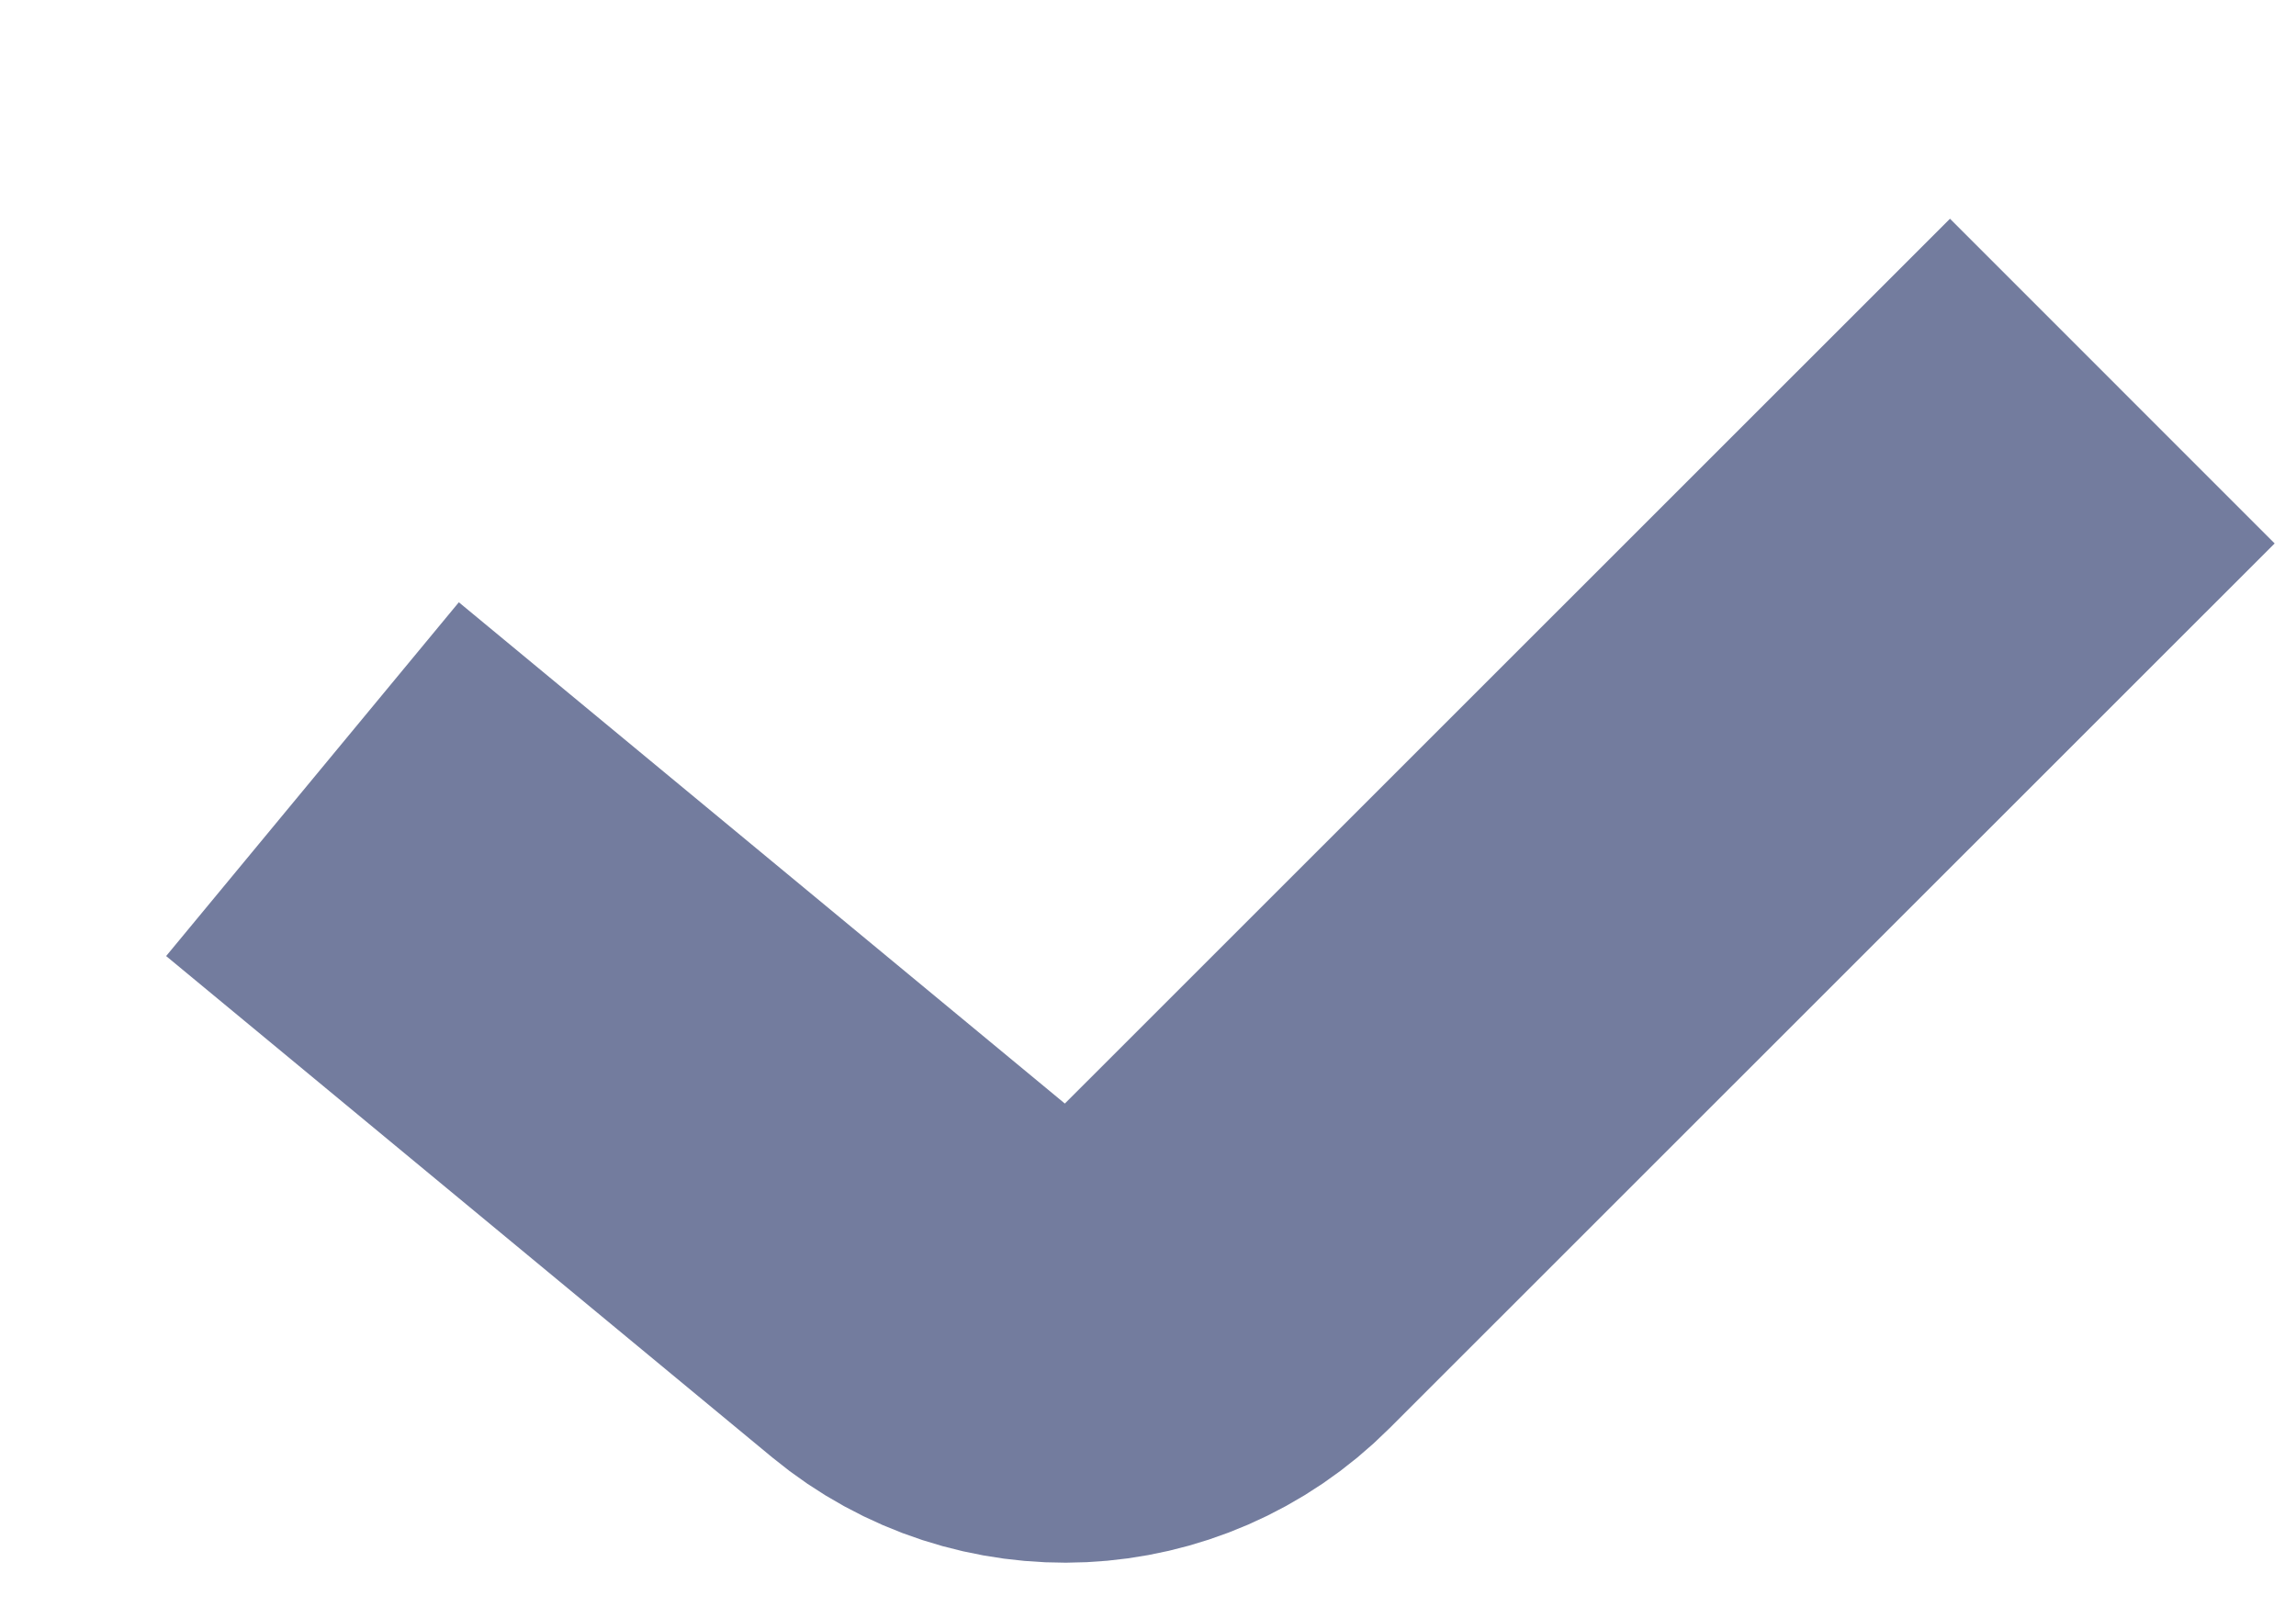 <svg width="10" height="7" viewBox="0 0 10 7" fill="none" xmlns="http://www.w3.org/2000/svg">
<path d="M1.361 3.394L4.001 5.578C4.398 5.906 4.981 5.879 5.345 5.514L9.2 1.66" stroke="#737C9E" stroke-width="2"/>
</svg>
